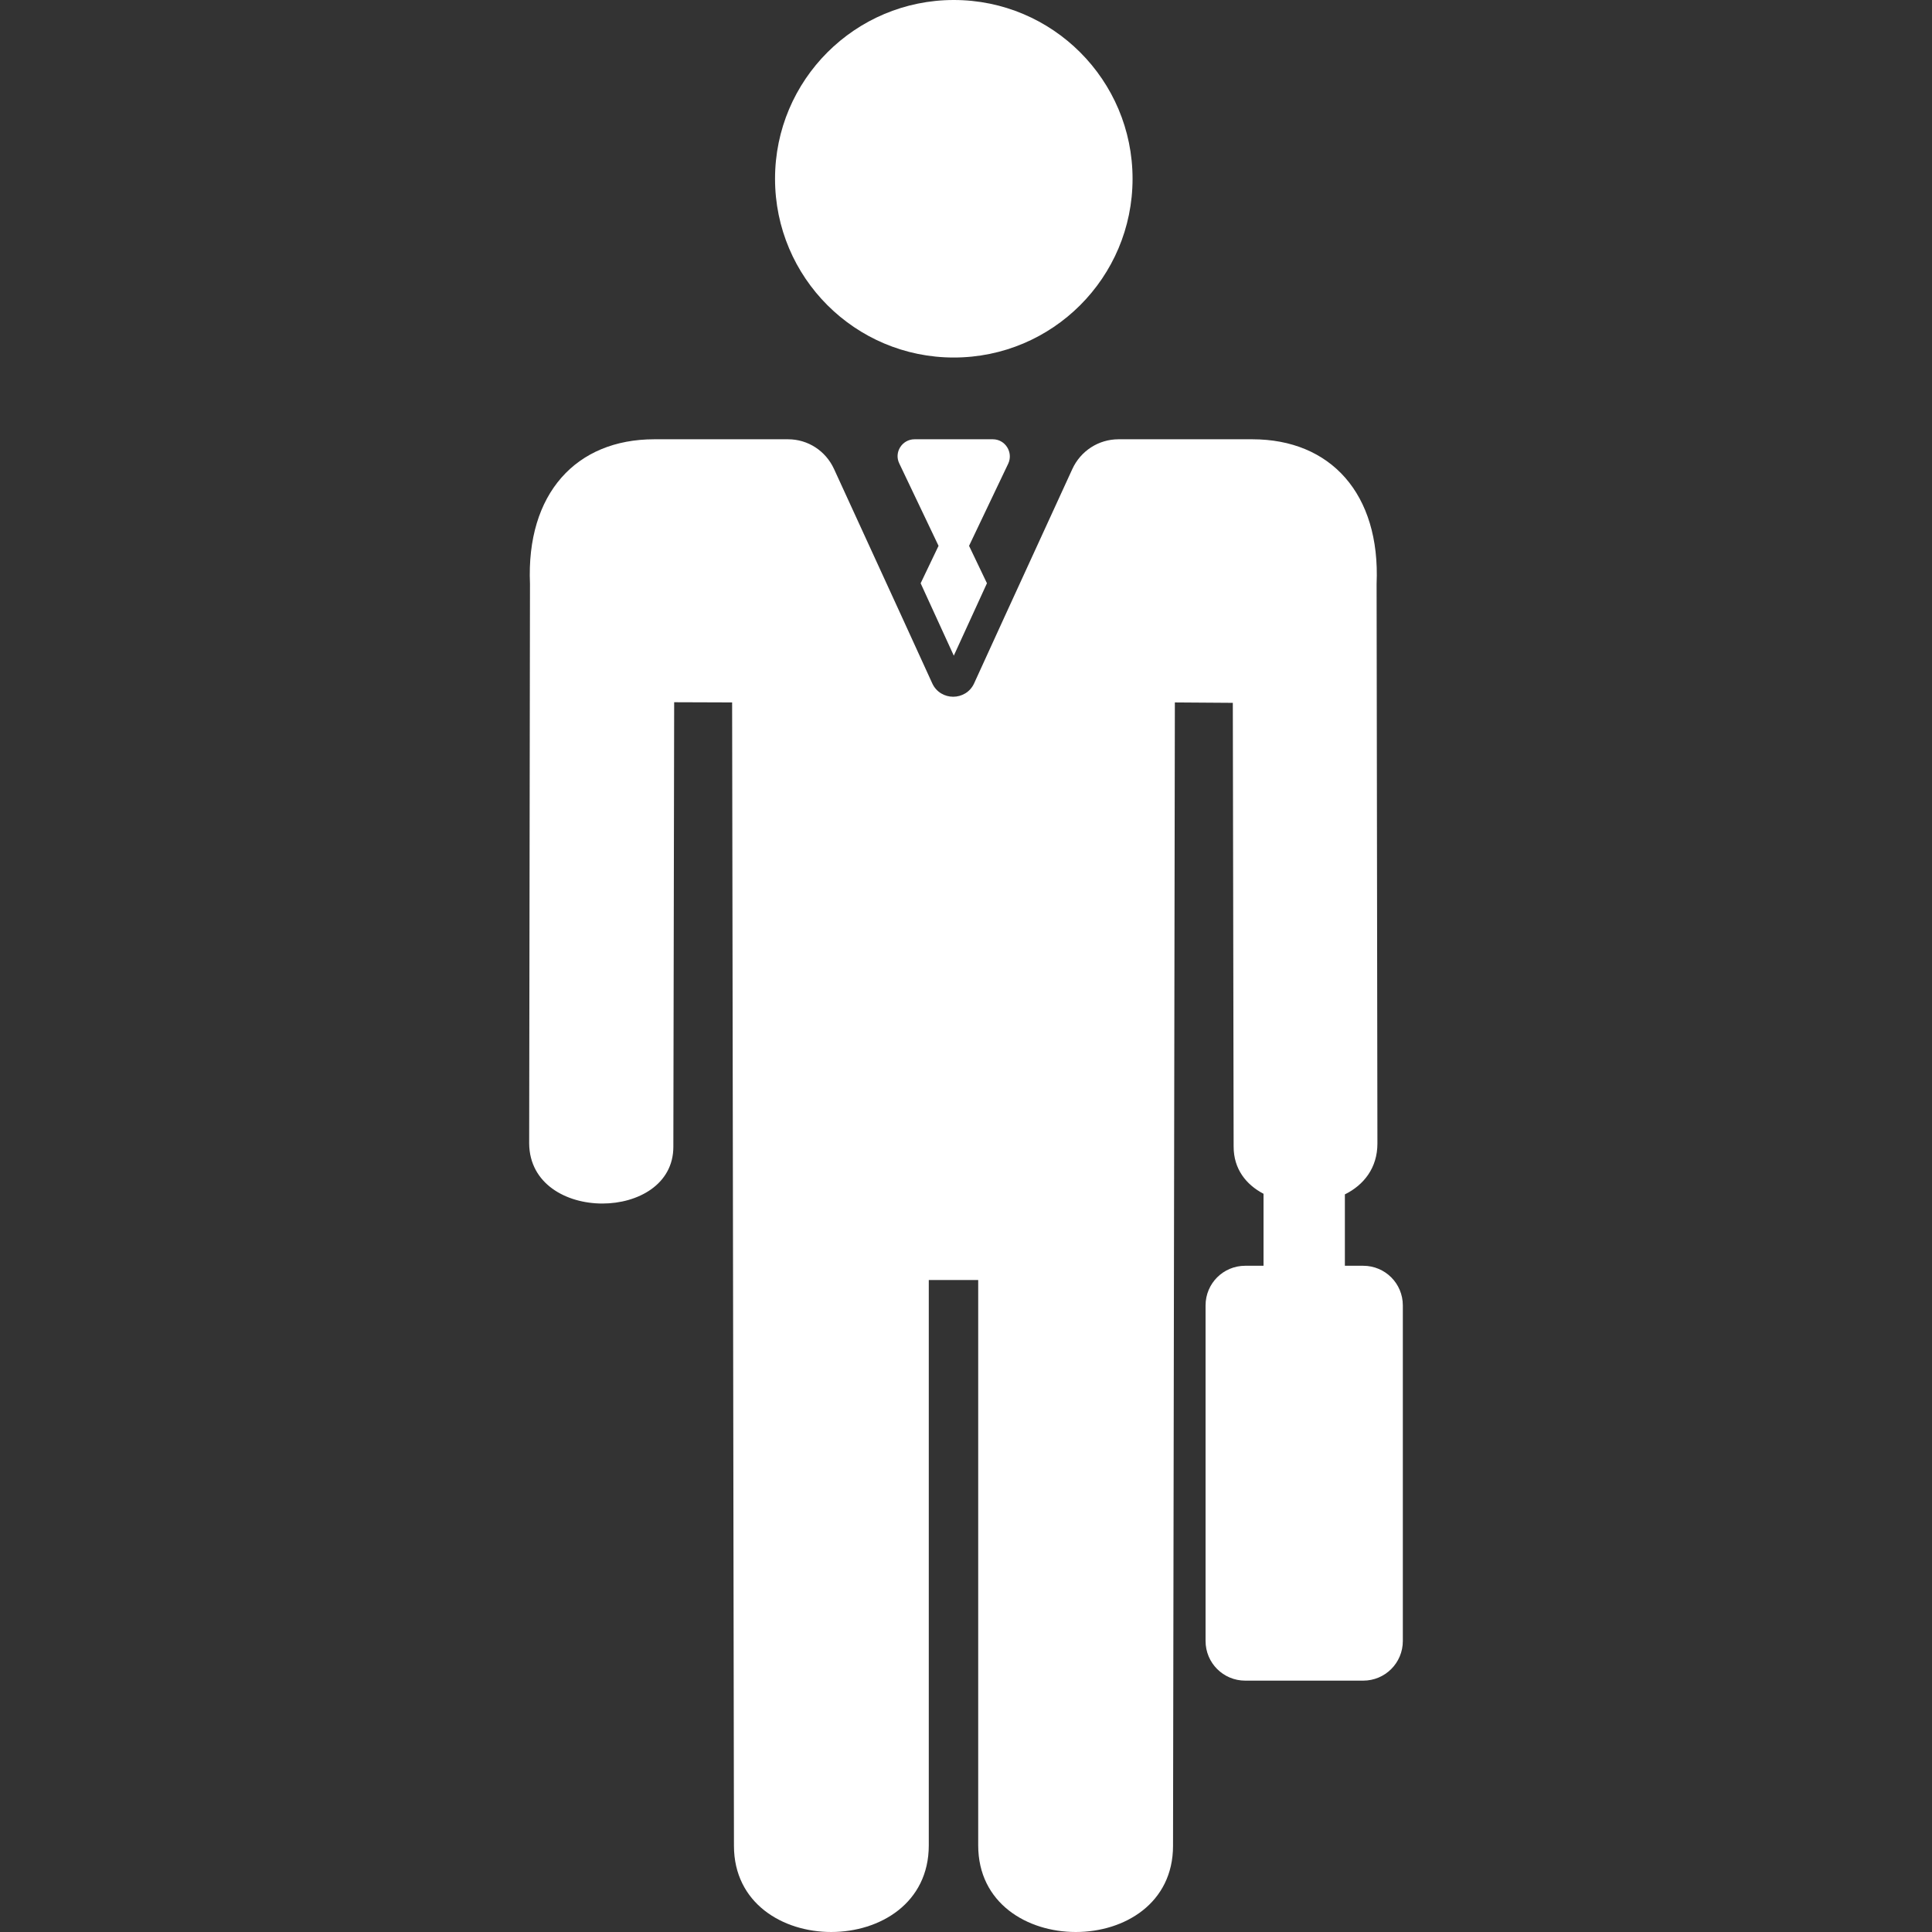 <?xml version="1.0" encoding="utf-8"?>
<!-- Generator: Adobe Illustrator 19.0.0, SVG Export Plug-In . SVG Version: 6.00 Build 0)  -->
<svg version="1.1" id="Capa_1" xmlns="http://www.w3.org/2000/svg" xmlns:xlink="http://www.w3.org/1999/xlink" x="0px" y="0px"
	 viewBox="275 -275 950 950" style="enable-background:new 275 -275 950 950;" xml:space="preserve">
<rect x="275" y="-275" width="950" height="950" fill="#333333" stroke="none"/>
<style type="text/css">
	.st0{fill:#FFFFFF;}
</style>
<g>
	<g>
		<circle class="st0" cx="744" cy="-187.1" r="87.9"/>
		<path class="st0" d="M763.2-59h-38.5c-6.1,0-10.2,6.4-7.5,11.9l19.3,40.5l-8.8,18.4l16.3,35.6l16.3-35.6l-8.8-18.4l19.3-40.5
			C773.3-52.6,769.3-59,763.2-59z"/>
		<path class="st0" d="M571.2,316.8c17.5,0,34.9-9.4,34.9-27.9l0.4-218.6l28.5,0.1l0.9,562.2c0,28.2,23.9,42.4,47.8,42.4
			c24,0,48-14.2,48-42.6v-278H756v278c0,28.4,24,42.6,48,42.6c23.9,0,47.8-14.1,47.8-42.4l0.9-562.2l28.5,0.2l0.4,218.2
			c0,11,6.1,18.7,14.7,23.2v8.3v8v19.1h-9c-10.8,0-19.5,8.7-19.5,19.5v165c0,10.8,8.7,19.5,19.5,19.5h58c10.8,0,19.5-8.7,19.5-19.5
			v-165c0-10.8-8.7-19.5-19.5-19.5h-9v-18.9v-8v-8.2c9.3-4.6,16-13,16-25l-0.4-275.2c1.9-44.4-22.7-71.1-61.1-71.1H825
			c-9.8,0-18.6,5.7-22.7,14.6l-33.9,73.9L754,61c-2,4.4-6.2,6.6-10.3,6.6s-8.3-2.2-10.3-6.6L719,29.5l-33.9-73.9
			C681-53.3,672.3-59,662.5-59h-65.8c-38.4,0-63,26.7-61.1,71.1l-0.4,275.2C535.4,307.1,553.4,316.8,571.2,316.8z"/>
	</g>
</g>
</svg>

